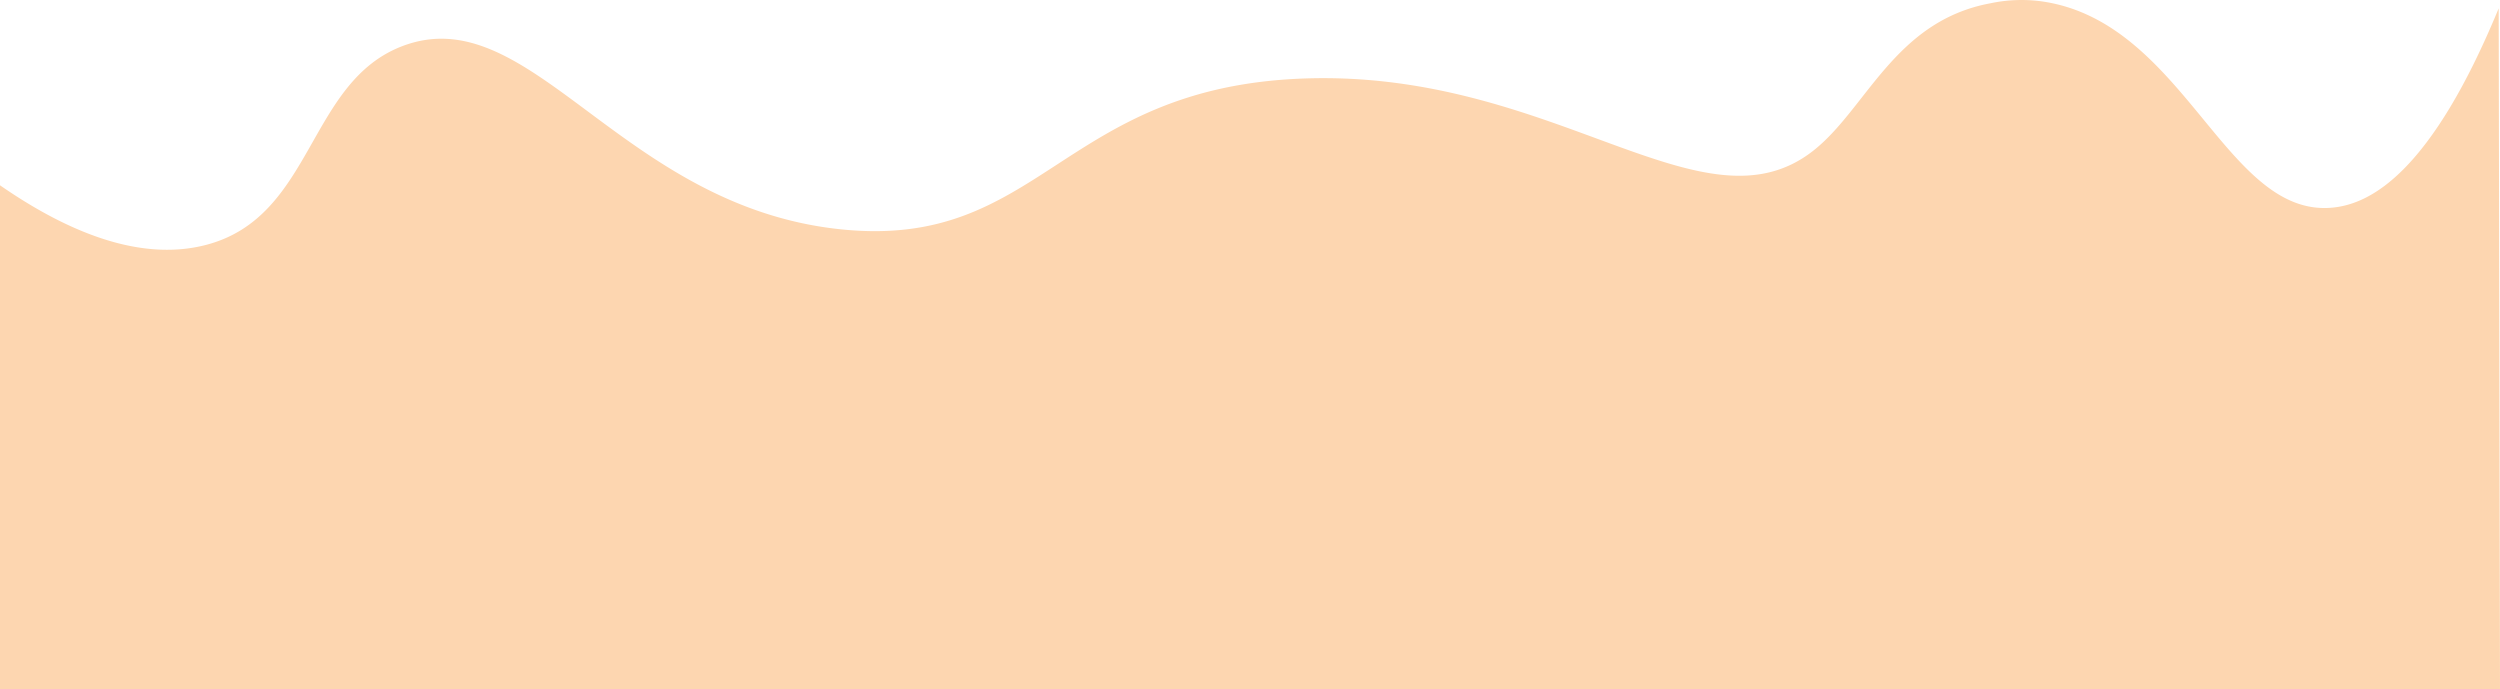 <svg xmlns="http://www.w3.org/2000/svg" viewBox="0 0 1923.29 530.22"><defs><style>.cls-1{fill:#fdd6b0;}</style></defs><g id="Layer_2" data-name="Layer 2"><g id="Layer_1-2" data-name="Layer 1"><path class="cls-1" d="M1922.28,6.41q.51,261.92,1,523.81H0V142.55c43.52,30.13,103.11,60.58,159,45.73,82.48-21.93,77.52-125.13,150.74-152.87,98.61-37.36,167.4,123.34,337,141,154.09,16.05,169.41-109.15,356-116,193.14-7.08,306.86,122.36,392.1,55.64,41.09-32.18,62.51-99.74,136.35-113.51a115.76,115.76,0,0,1,39-1.56c110.07,15.18,141.38,165.34,223.15,158.85C1824.74,157.35,1870.86,131.05,1922.28,6.41Z"/></g></g></svg>
